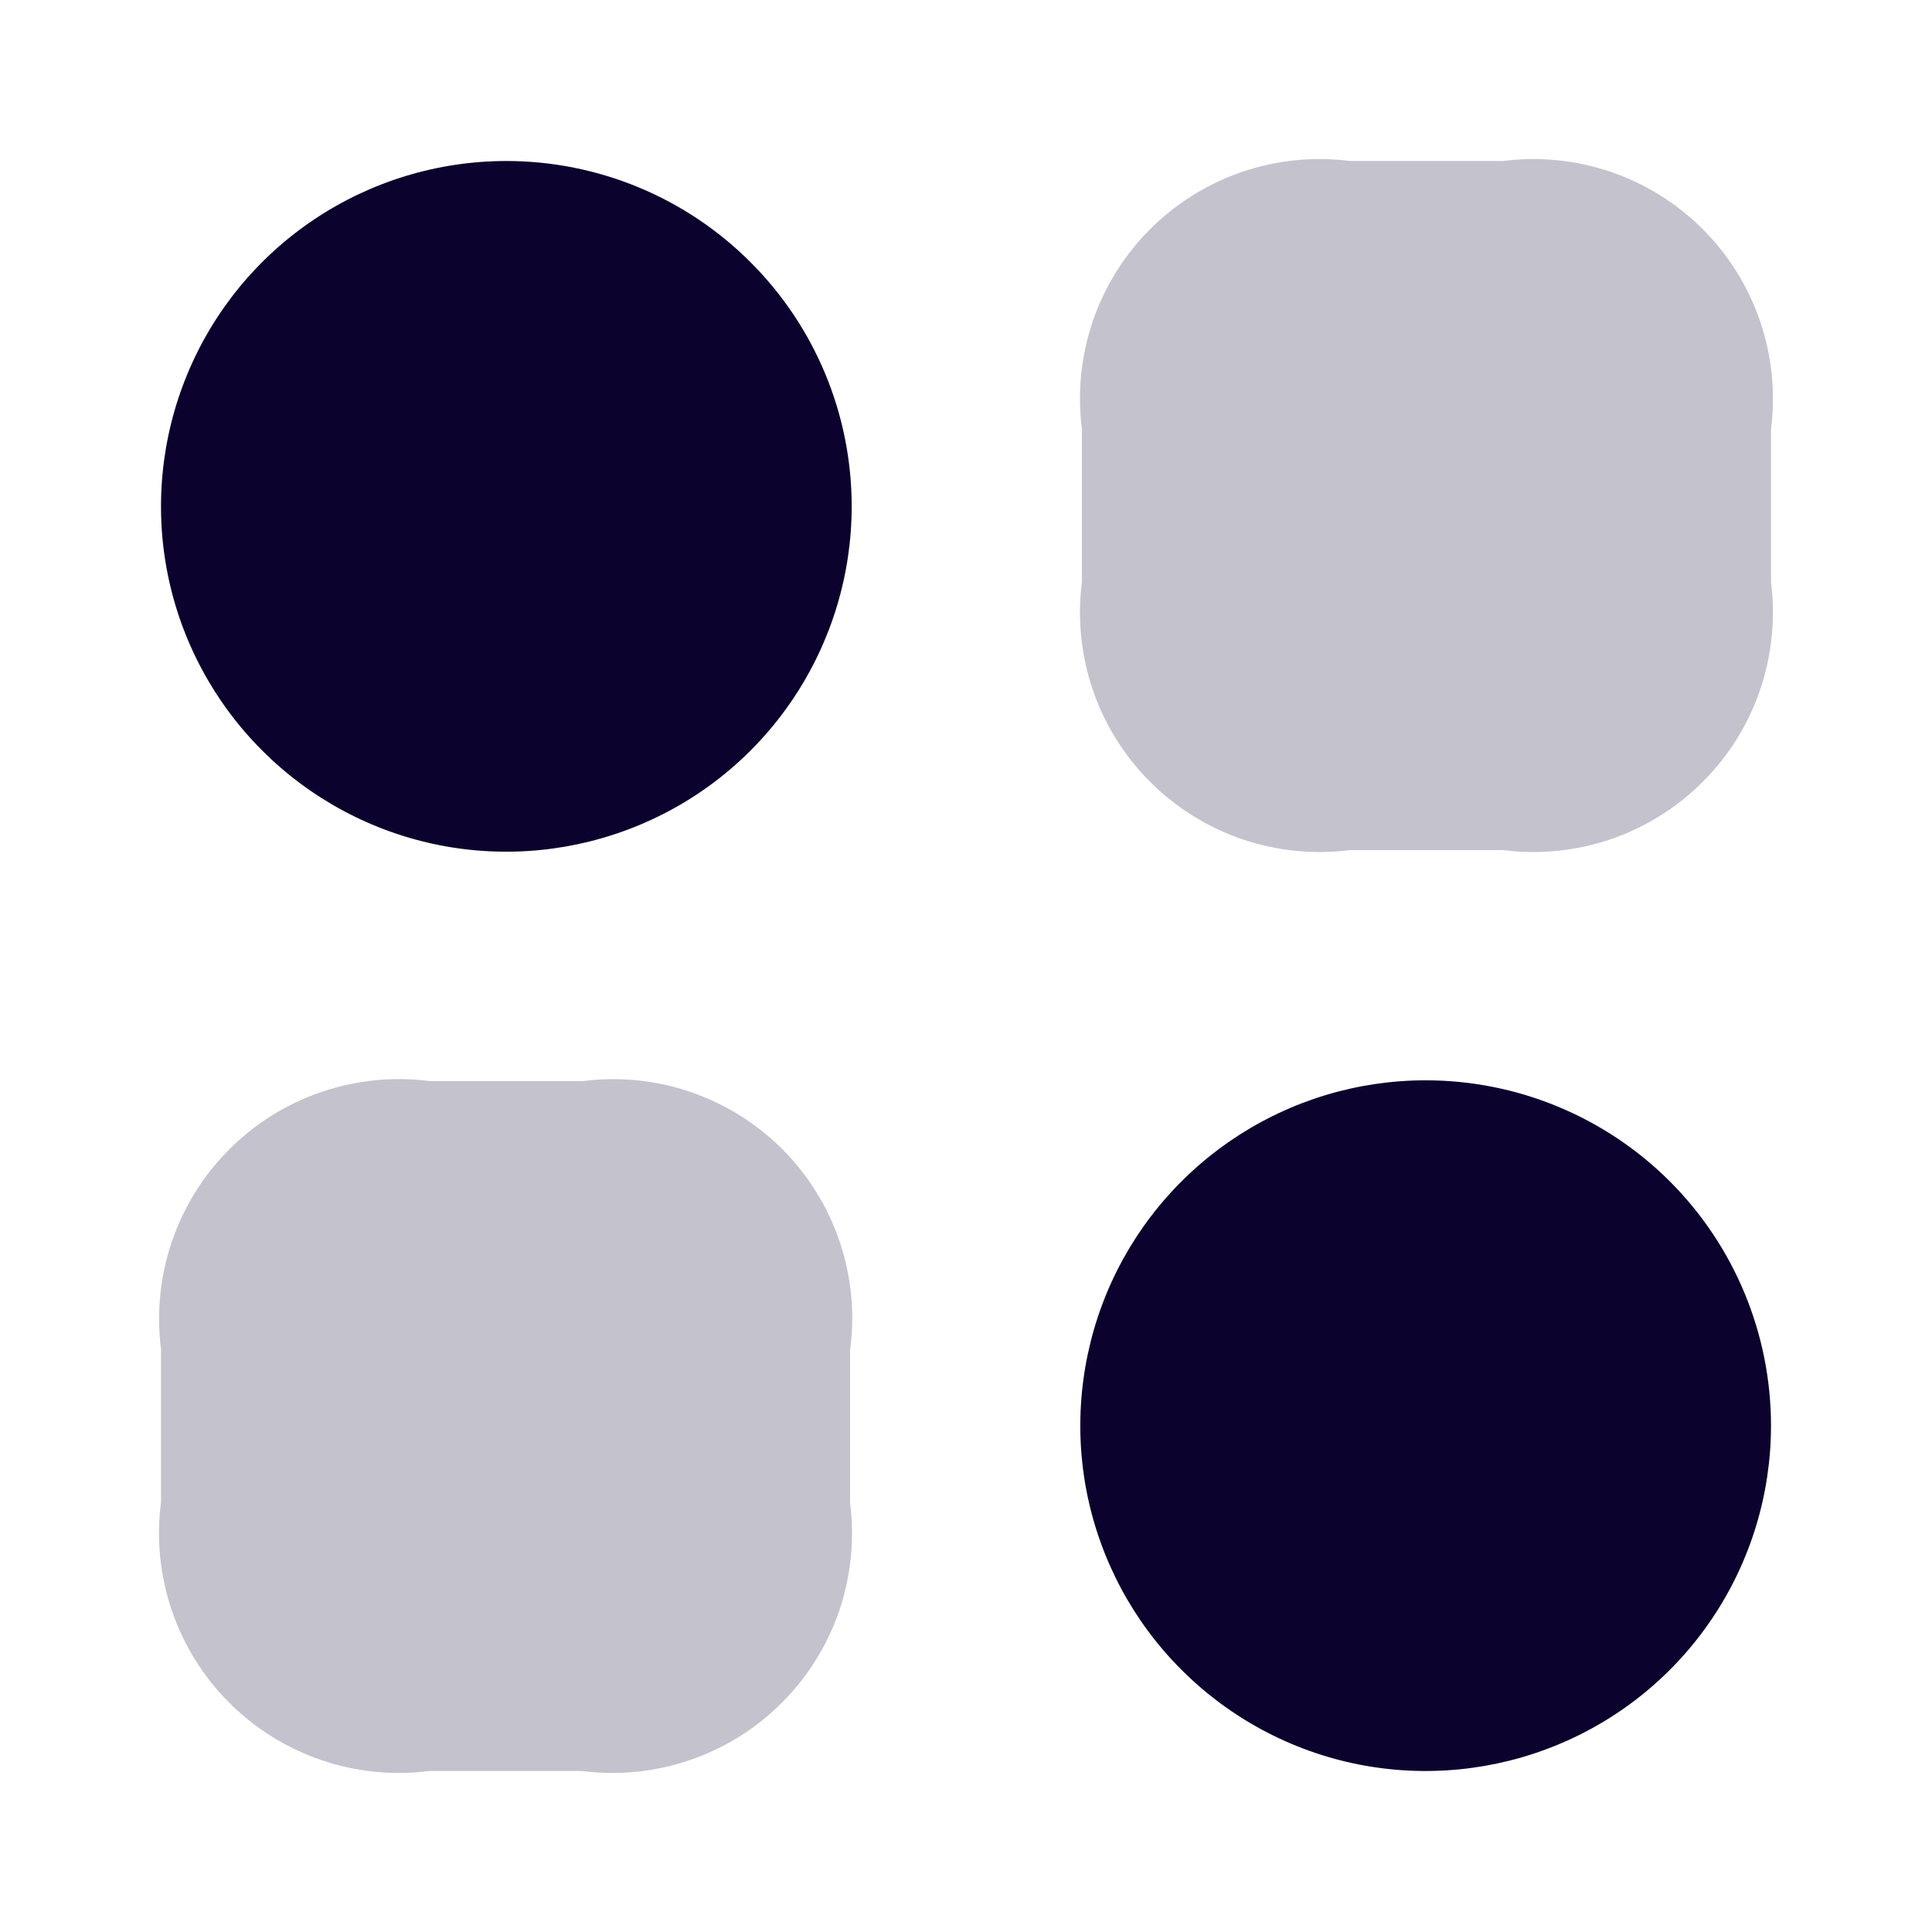<svg width="24" height="24" viewBox="0 0 24 24" fill="none" xmlns="http://www.w3.org/2000/svg">
<g clip-path="url(#clip0_3002_227)">
<path d="M18.67 2H16.77C16.319 1.942 15.861 1.989 15.43 2.135C15 2.282 14.609 2.526 14.287 2.847C13.966 3.169 13.722 3.56 13.575 3.99C13.429 4.421 13.382 4.879 13.44 5.33V7.23C13.382 7.681 13.429 8.139 13.575 8.57C13.722 9 13.966 9.391 14.287 9.712C14.609 10.034 15 10.277 15.43 10.425C15.861 10.571 16.319 10.618 16.77 10.56H18.67C19.121 10.618 19.579 10.571 20.01 10.425C20.44 10.277 20.831 10.034 21.152 9.712C21.474 9.391 21.718 9 21.864 8.57C22.011 8.139 22.058 7.681 22 7.23V5.33C22.058 4.879 22.011 4.421 21.864 3.99C21.718 3.56 21.474 3.169 21.152 2.847C20.831 2.526 20.44 2.282 20.01 2.135C19.579 1.989 19.121 1.942 18.67 2Z" fill="#C4C2CC"/>
<path d="M7.24 13.43H5.34C4.888 13.371 4.429 13.417 3.998 13.563C3.566 13.709 3.174 13.953 2.852 14.274C2.529 14.596 2.285 14.987 2.137 15.418C1.989 15.849 1.943 16.308 2 16.76V18.66C1.941 19.112 1.987 19.571 2.133 20.002C2.279 20.433 2.523 20.826 2.844 21.148C3.166 21.471 3.557 21.715 3.988 21.863C4.419 22.011 4.878 22.058 5.33 22H7.23C7.681 22.058 8.139 22.011 8.57 21.864C9 21.718 9.391 21.474 9.712 21.152C10.034 20.831 10.278 20.44 10.425 20.01C10.571 19.579 10.618 19.121 10.56 18.67V16.77C10.621 16.319 10.577 15.86 10.432 15.428C10.287 14.997 10.044 14.604 9.724 14.281C9.403 13.959 9.012 13.714 8.581 13.566C8.15 13.418 7.692 13.372 7.24 13.43Z" fill="#C4C2CC"/>
<path d="M10.58 6.29C10.58 7.138 10.328 7.968 9.857 8.673C9.386 9.379 8.716 9.929 7.932 10.253C7.148 10.578 6.285 10.663 5.453 10.498C4.621 10.332 3.856 9.923 3.257 9.323C2.657 8.724 2.248 7.959 2.082 7.127C1.917 6.295 2.002 5.432 2.327 4.648C2.651 3.864 3.201 3.194 3.907 2.723C4.612 2.252 5.442 2 6.29 2C7.428 2 8.519 2.452 9.323 3.257C10.128 4.061 10.58 5.152 10.58 6.29Z" fill="#0B032D"/>
<path d="M22 17.71C22 18.558 21.748 19.388 21.277 20.093C20.806 20.799 20.136 21.349 19.352 21.673C18.568 21.998 17.705 22.083 16.873 21.918C16.041 21.752 15.277 21.343 14.677 20.743C14.076 20.143 13.668 19.379 13.502 18.547C13.337 17.715 13.422 16.852 13.746 16.068C14.071 15.284 14.621 14.614 15.327 14.143C16.032 13.671 16.861 13.42 17.71 13.42C18.848 13.42 19.939 13.872 20.744 14.676C21.548 15.481 22 16.572 22 17.71Z" fill="#0B032D"/>
</g>
<defs>
<clipPath id="clip0_3002_227">
<rect width="24" height="24" fill="white"/>
</clipPath>
</defs>
</svg>
